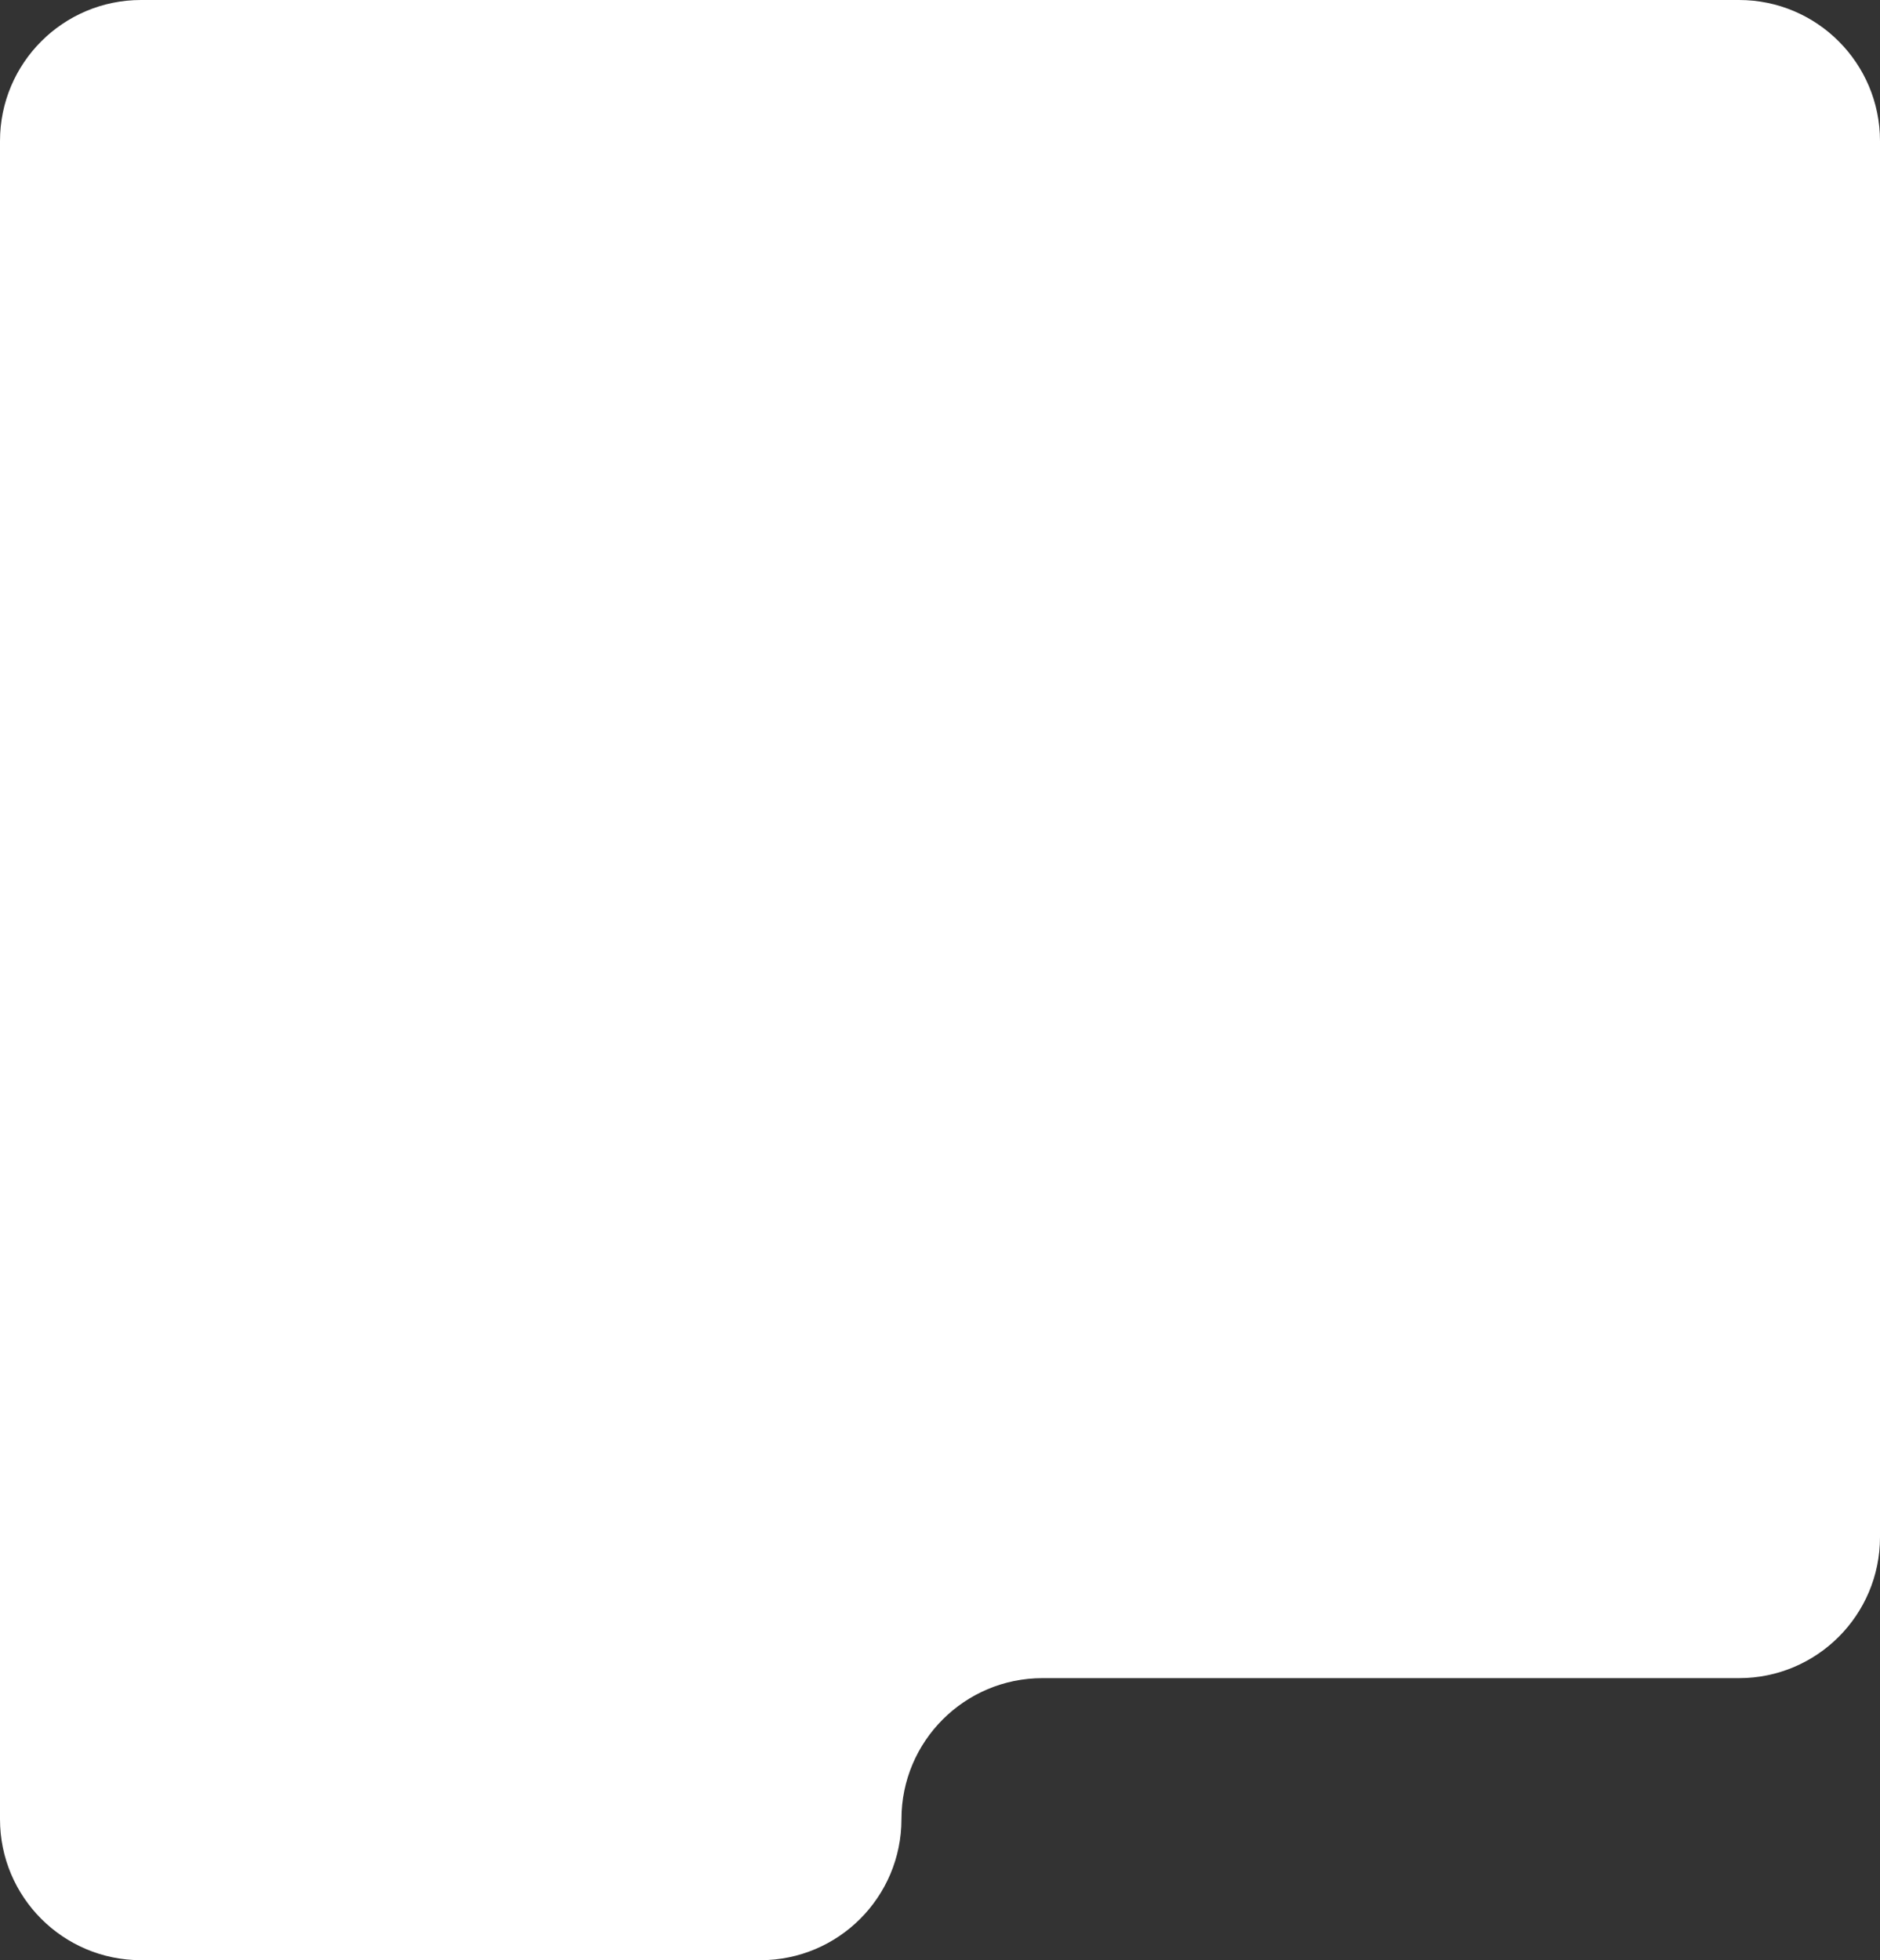 <svg width="400" height="417" viewBox="0 0 400 417" fill="none" xmlns="http://www.w3.org/2000/svg">
<rect x="0" y="0" width="400" height="417" fill="#333333" stroke="none"/>
<path d="M0 30C0 13.431 13.431 0 30 0H370C386.569 0 400 13.431 400 30V327C400 343.569 386.569 357 370 357H221.799C205.23 357 191.799 370.431 191.799 387V387C191.799 403.569 178.367 417 161.799 417H30C13.431 417 0 403.569 0 387V30Z" fill="white"/>
</svg>
